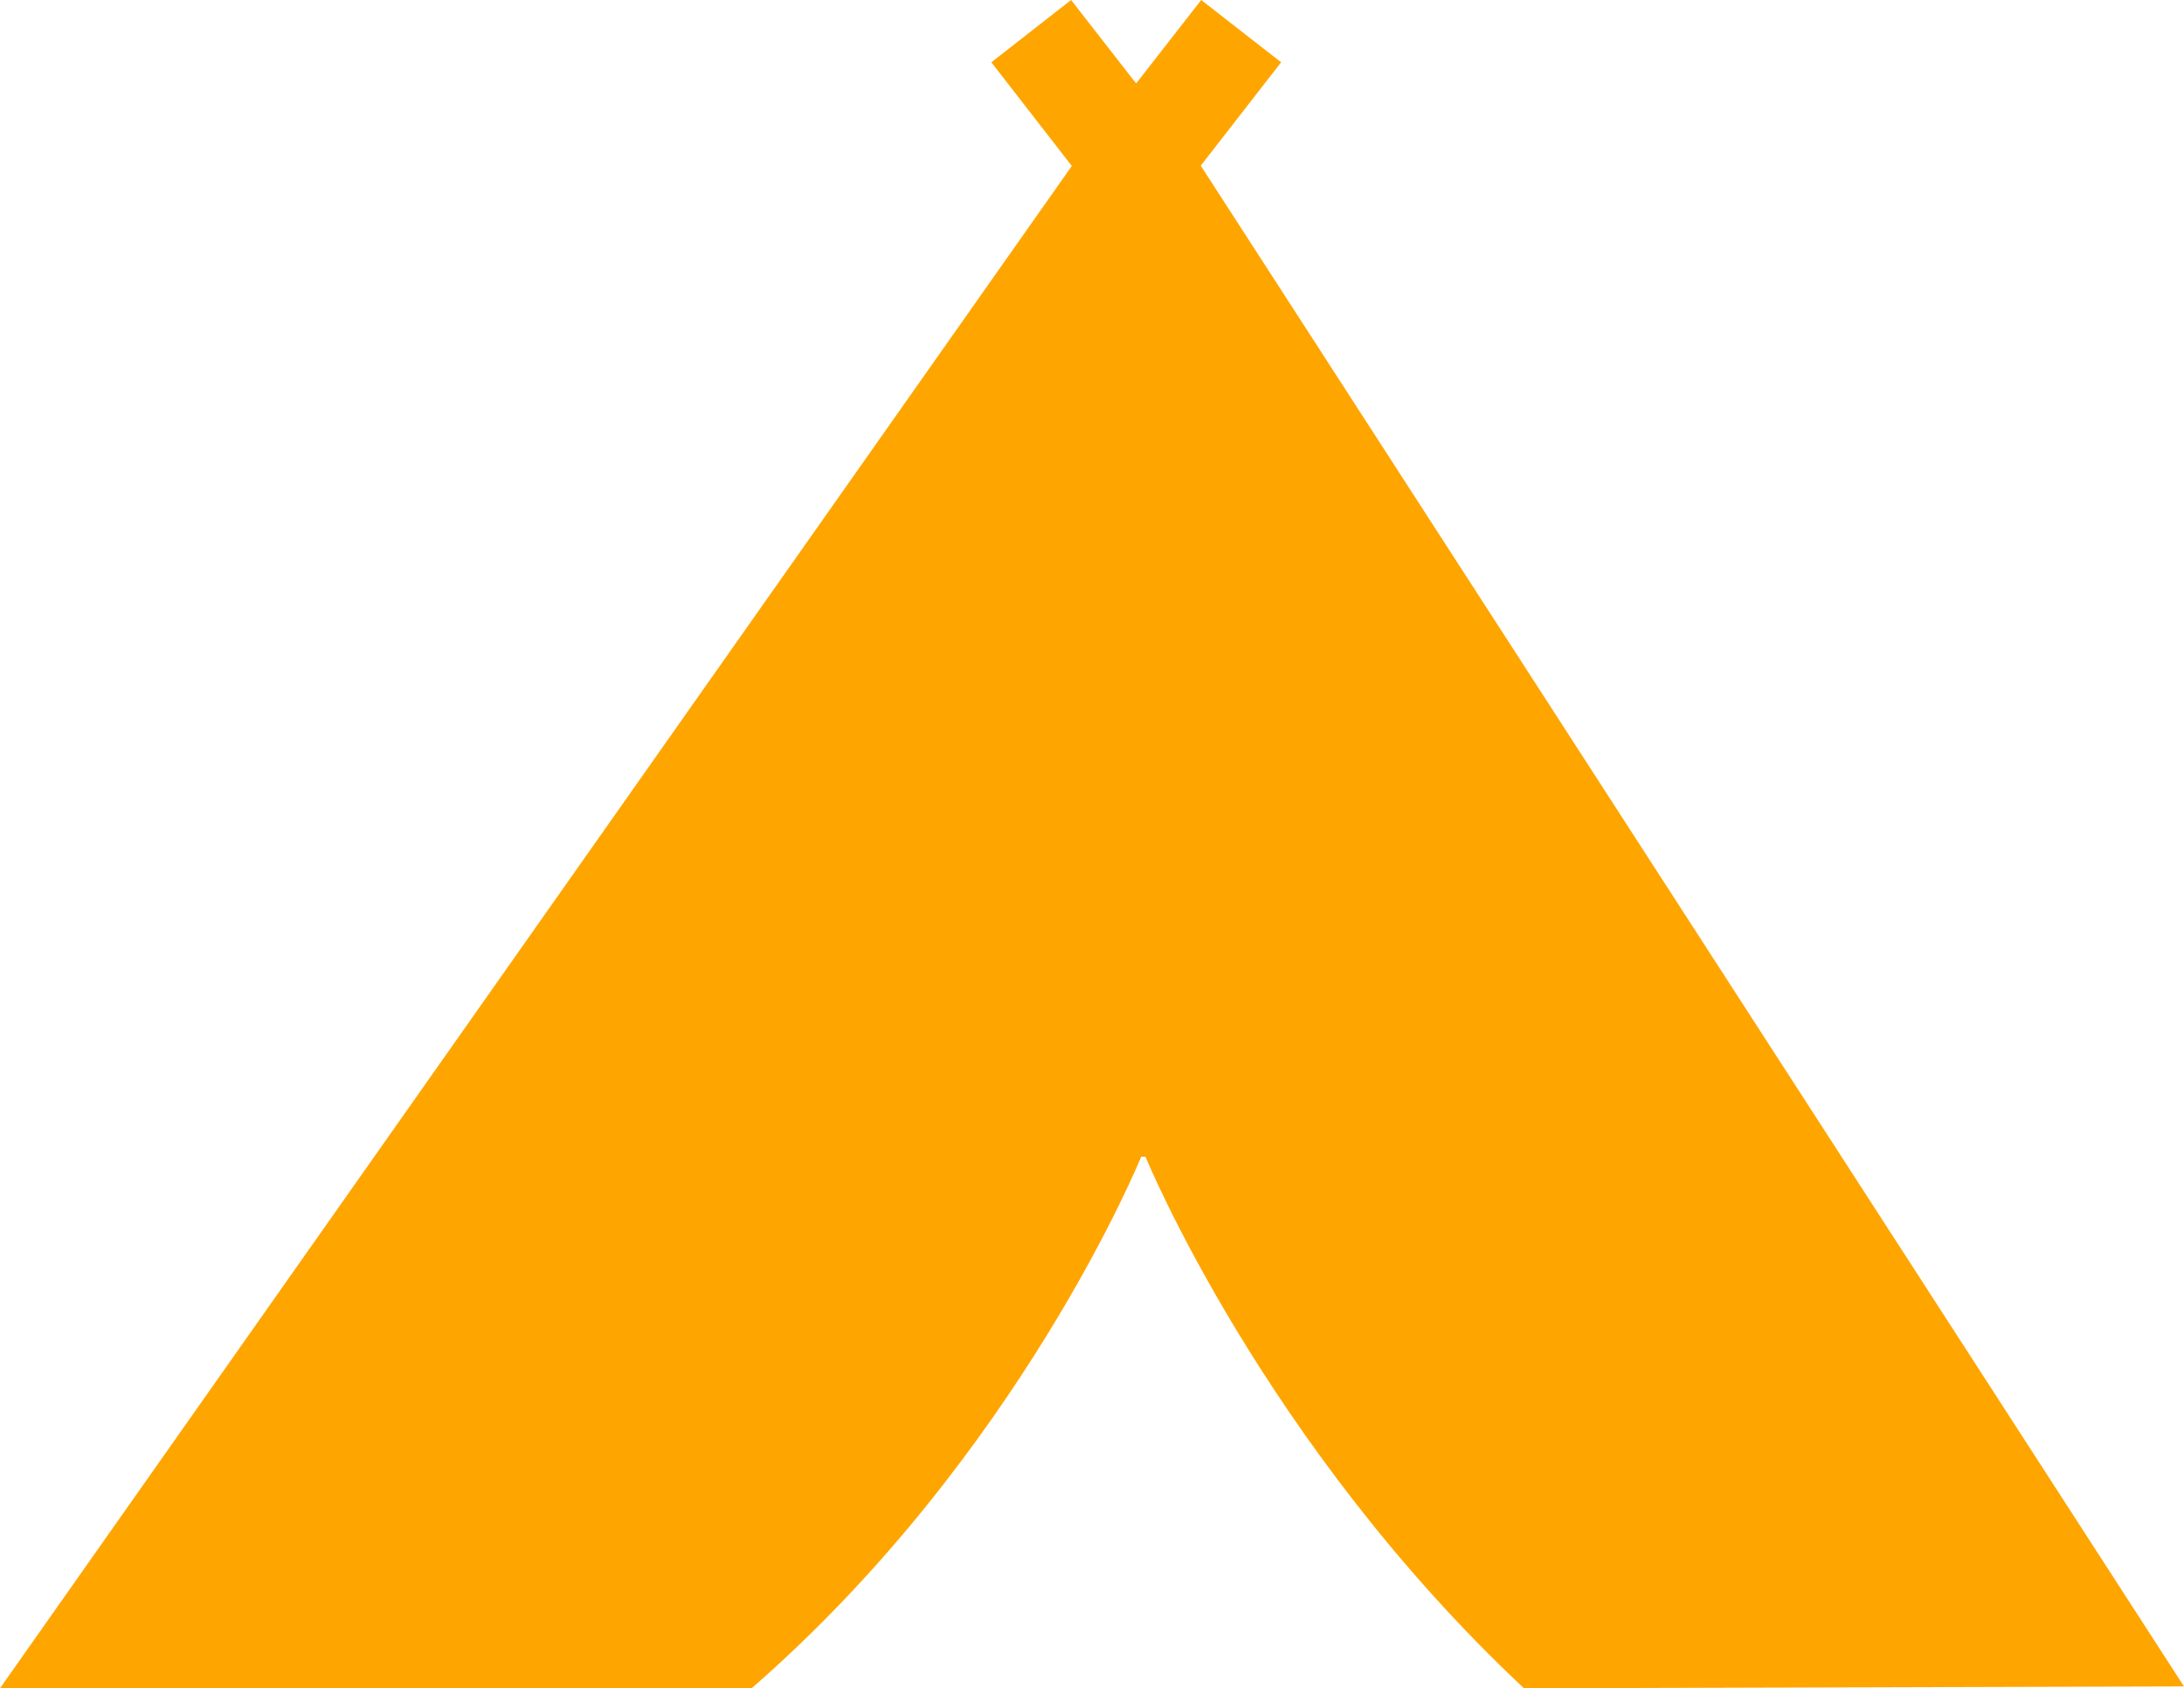 <svg xmlns="http://www.w3.org/2000/svg" xmlns:xlink="http://www.w3.org/1999/xlink" version="1.1" x="0px" y="0px" viewBox="0 0 100 77.292" enable-background="new 0 0 100 77.292" xml:space="preserve">
  <path d="M54.98,7.585l3.679-4.733L55,0l-2.969,3.809l-0.02-0.02v0.02L49.043,0l-3.652,2.852l3.685,4.746L0,77.292h34.414 c12.298-10.703,17.839-24.336,17.839-24.336h0.195c0,0,5.377,13.132,17.33,24.336L100,77.208L54.98,7.585z" fill="orange"/>
</svg>
